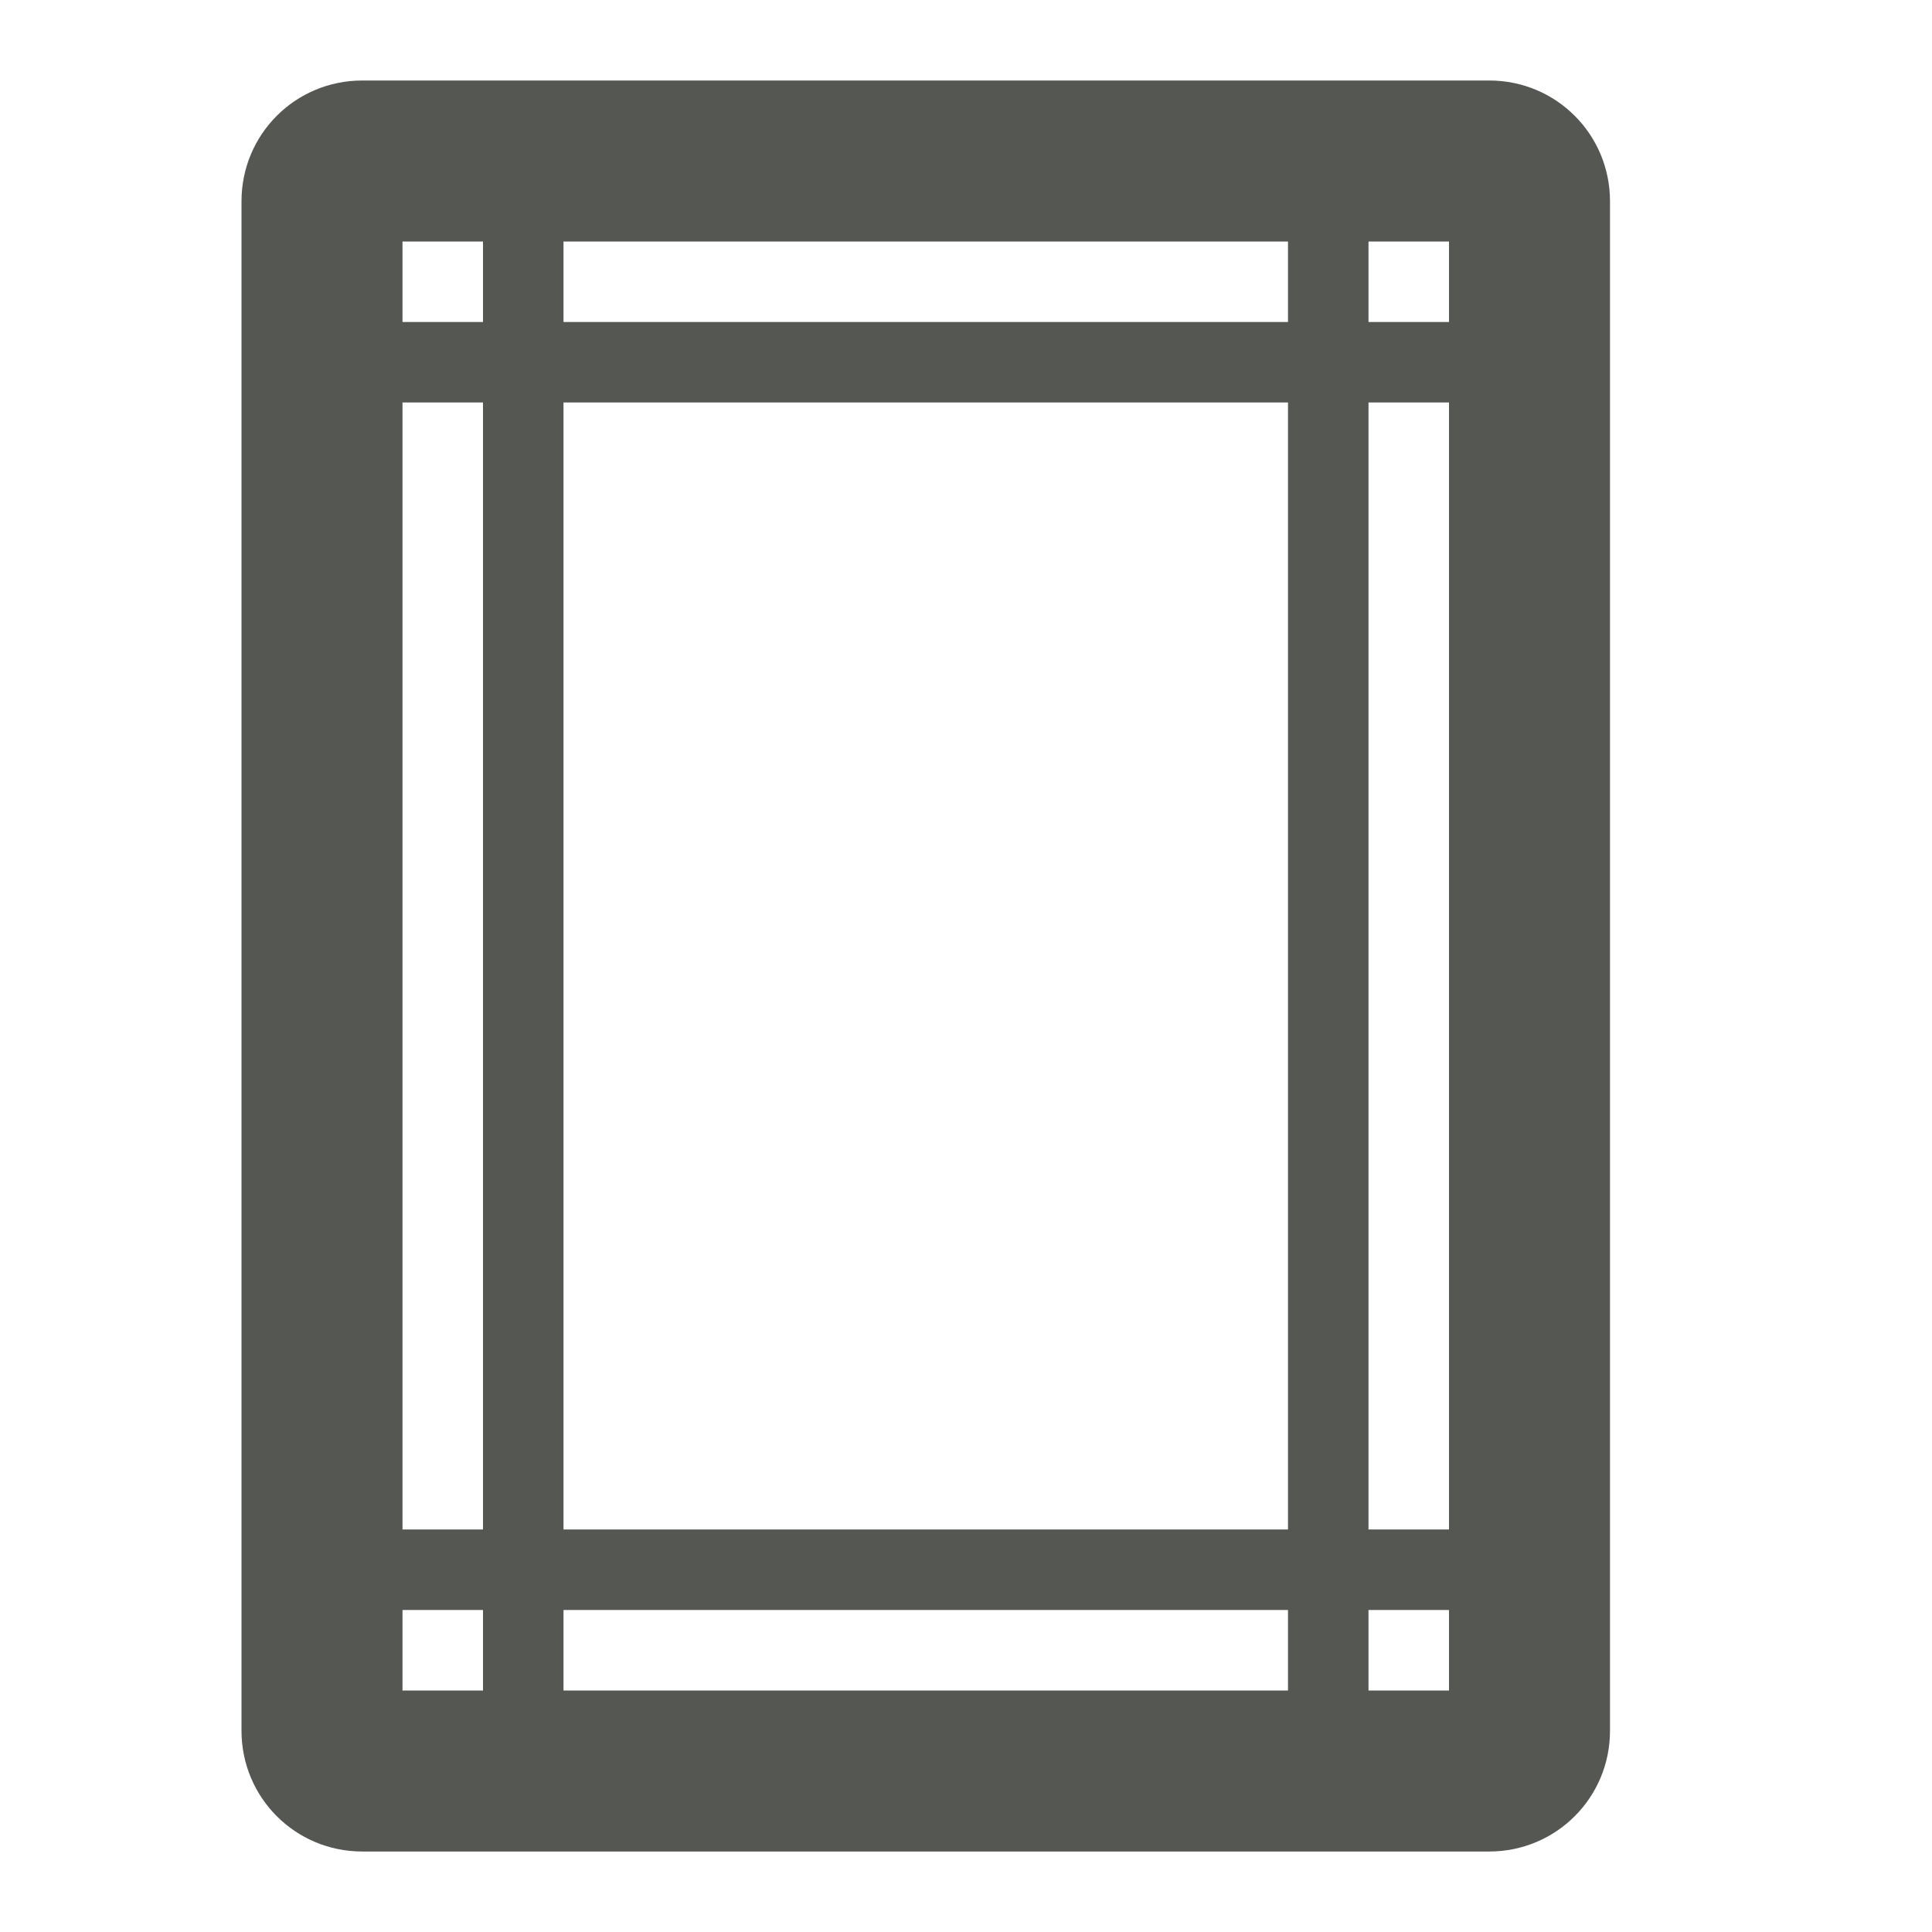 <svg height="24" viewBox="0 0 24 24" width="24" xmlns="http://www.w3.org/2000/svg"><path d="m4.5 1c-.831 0-1.5.669-1.5 1.5v19c0 .831.669 1.5 1.5 1.5h14c.831 0 1.5-.669 1.5-1.5v-19c0-.831-.669-1.5-1.5-1.5zm.5 2h1v1h-1zm2 0h9v1h-9zm10 0h1v1h-1zm-12 2h1v14h-1zm2 0h9v14h-9zm10 0h1v14h-1zm-12 15h1v1h-1zm2 0h9v1h-9zm10 0h1v1h-1z" fill="#555753"/></svg>